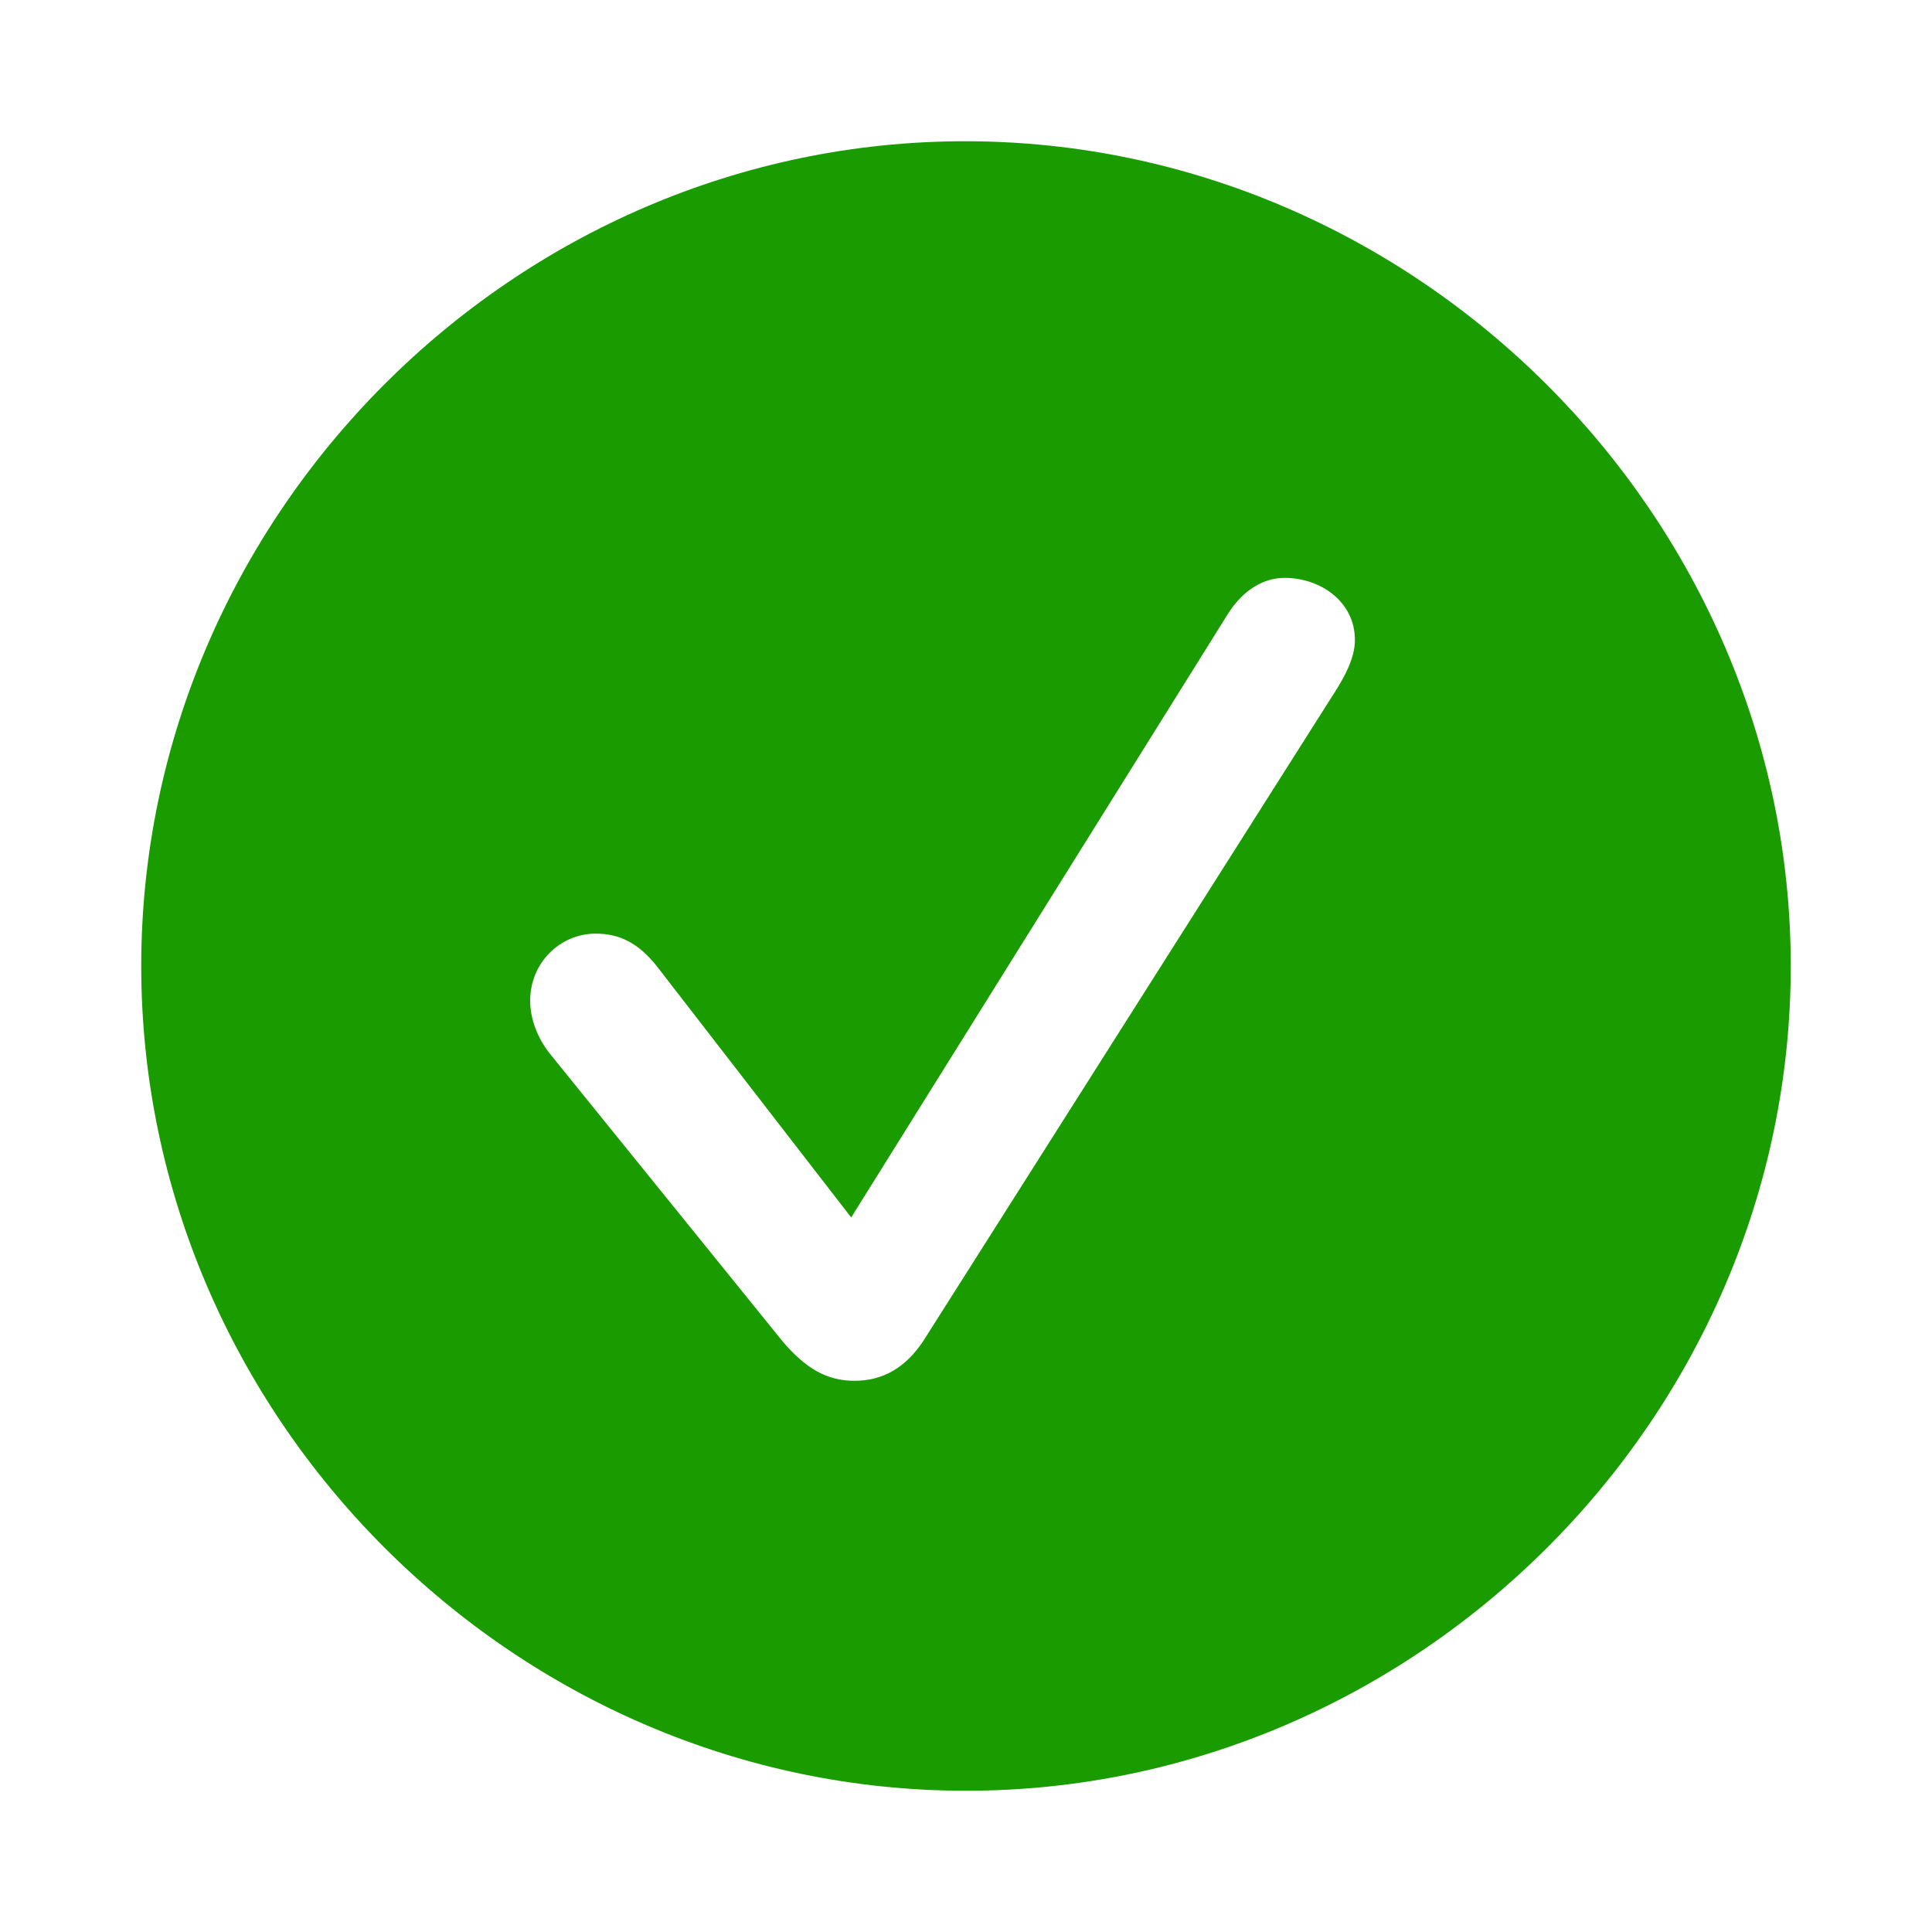 <!DOCTYPE svg PUBLIC "-//W3C//DTD SVG 1.1//EN" "http://www.w3.org/Graphics/SVG/1.1/DTD/svg11.dtd">
<!-- Uploaded to: SVG Repo, www.svgrepo.com, Transformed by: SVG Repo Mixer Tools -->
<svg fill="#1a9c00" width="800px" height="800px" viewBox="0 0 56 56" xmlns="http://www.w3.org/2000/svg">
<g id="SVGRepo_bgCarrier" stroke-width="0"/>
<g id="SVGRepo_tracerCarrier" stroke-linecap="round" stroke-linejoin="round"/>
<g id="SVGRepo_iconCarrier">
<path d="M 28 51.906 C 41.055 51.906 51.906 41.078 51.906 28 C 51.906 14.945 41.031 4.094 27.977 4.094 C 14.898 4.094 4.094 14.945 4.094 28 C 4.094 41.078 14.922 51.906 28 51.906 Z M 24.765 40.023 C 23.969 40.023 23.359 39.672 22.68 38.875 L 15.93 30.531 C 15.578 30.086 15.367 29.523 15.367 29.008 C 15.367 27.906 16.234 27.062 17.265 27.062 C 17.945 27.062 18.508 27.32 19.07 28.047 L 24.672 35.289 L 35.57 17.828 C 36.016 17.102 36.625 16.75 37.234 16.75 C 38.266 16.75 39.273 17.43 39.273 18.555 C 39.273 19.07 38.969 19.633 38.664 20.102 L 26.758 38.875 C 26.242 39.648 25.586 40.023 24.765 40.023 Z"/>
</g>
</svg>